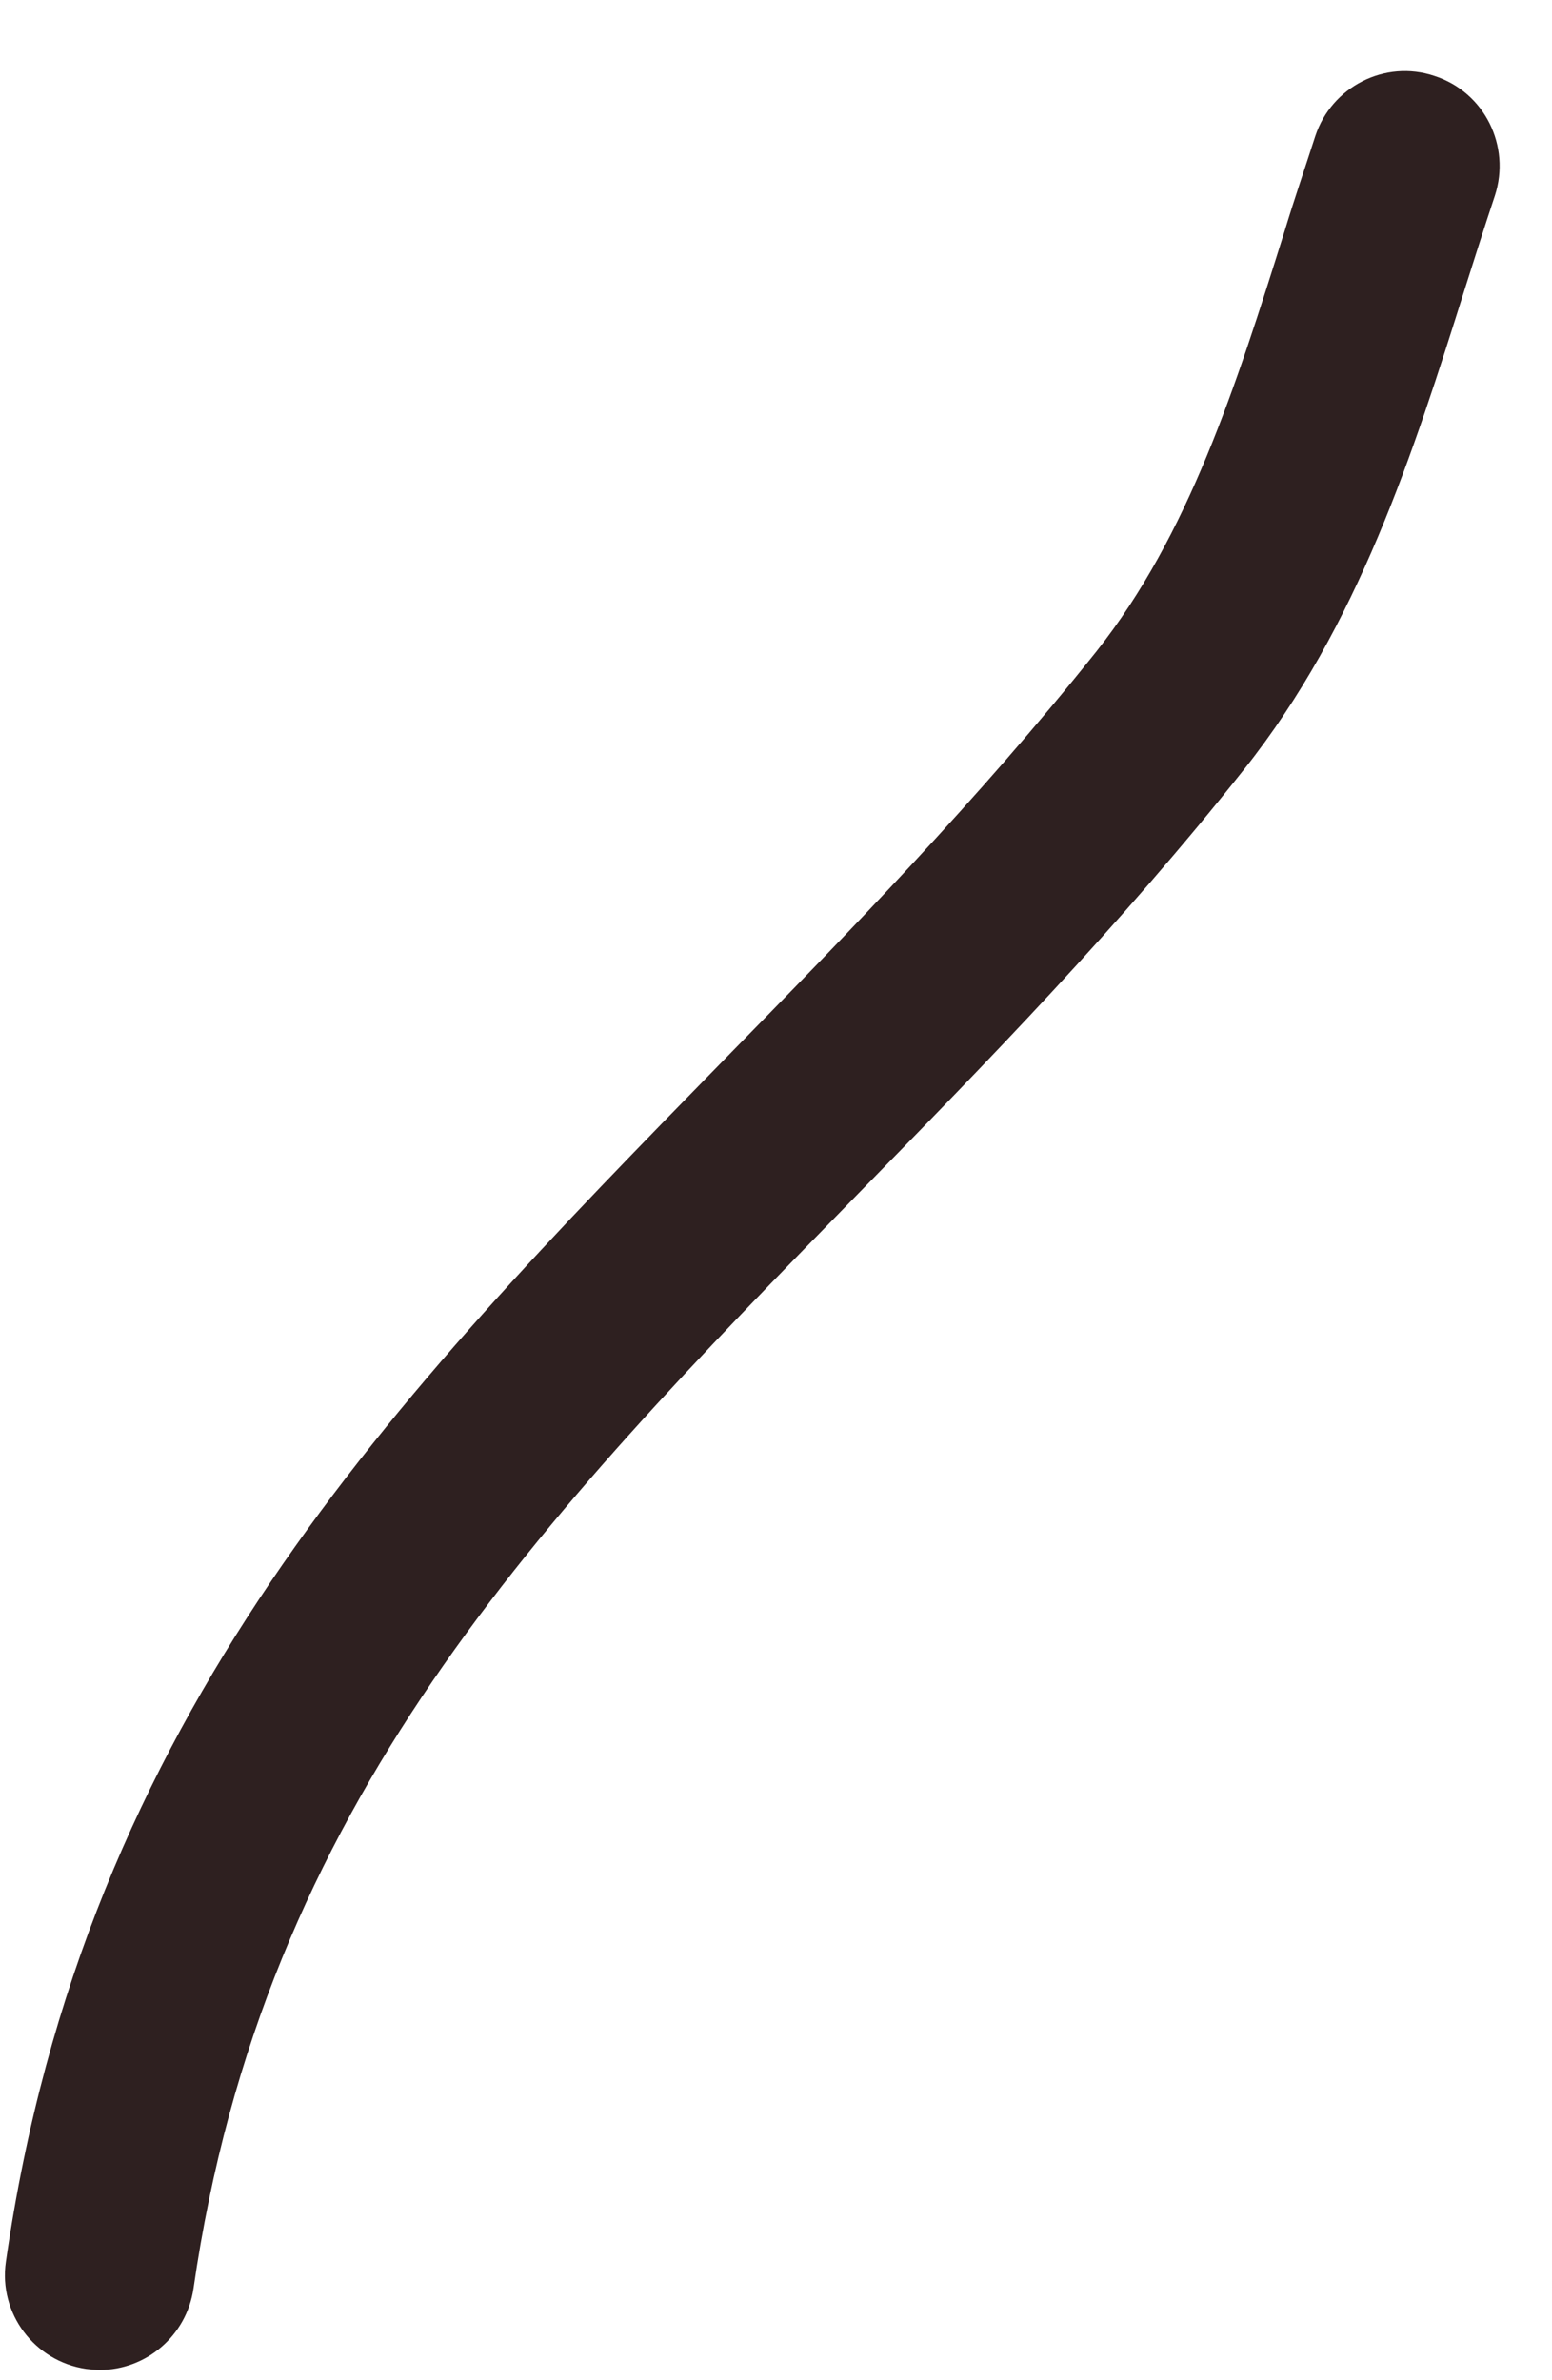 <svg width="15" height="23" viewBox="0 0 15 23" fill="none" xmlns="http://www.w3.org/2000/svg">
<path d="M0.963 22.901C0.922 22.901 0.875 22.896 0.833 22.891C0.333 22.818 -0.016 22.354 0.057 21.854C0.818 16.557 3.812 13.5 6.984 10.255C8.198 9.016 9.453 7.729 10.599 6.292C11.489 5.167 11.943 3.74 12.417 2.229C12.51 1.922 12.614 1.62 12.713 1.313C12.87 0.839 13.385 0.573 13.864 0.734C14.349 0.891 14.604 1.411 14.448 1.891C14.349 2.188 14.255 2.484 14.161 2.781C13.656 4.385 13.13 6.042 12.026 7.432C10.828 8.943 9.536 10.266 8.292 11.537C5.208 14.693 2.547 17.417 1.87 22.115C1.802 22.573 1.411 22.901 0.963 22.901Z" fill="#2E2020"/>
</svg>
